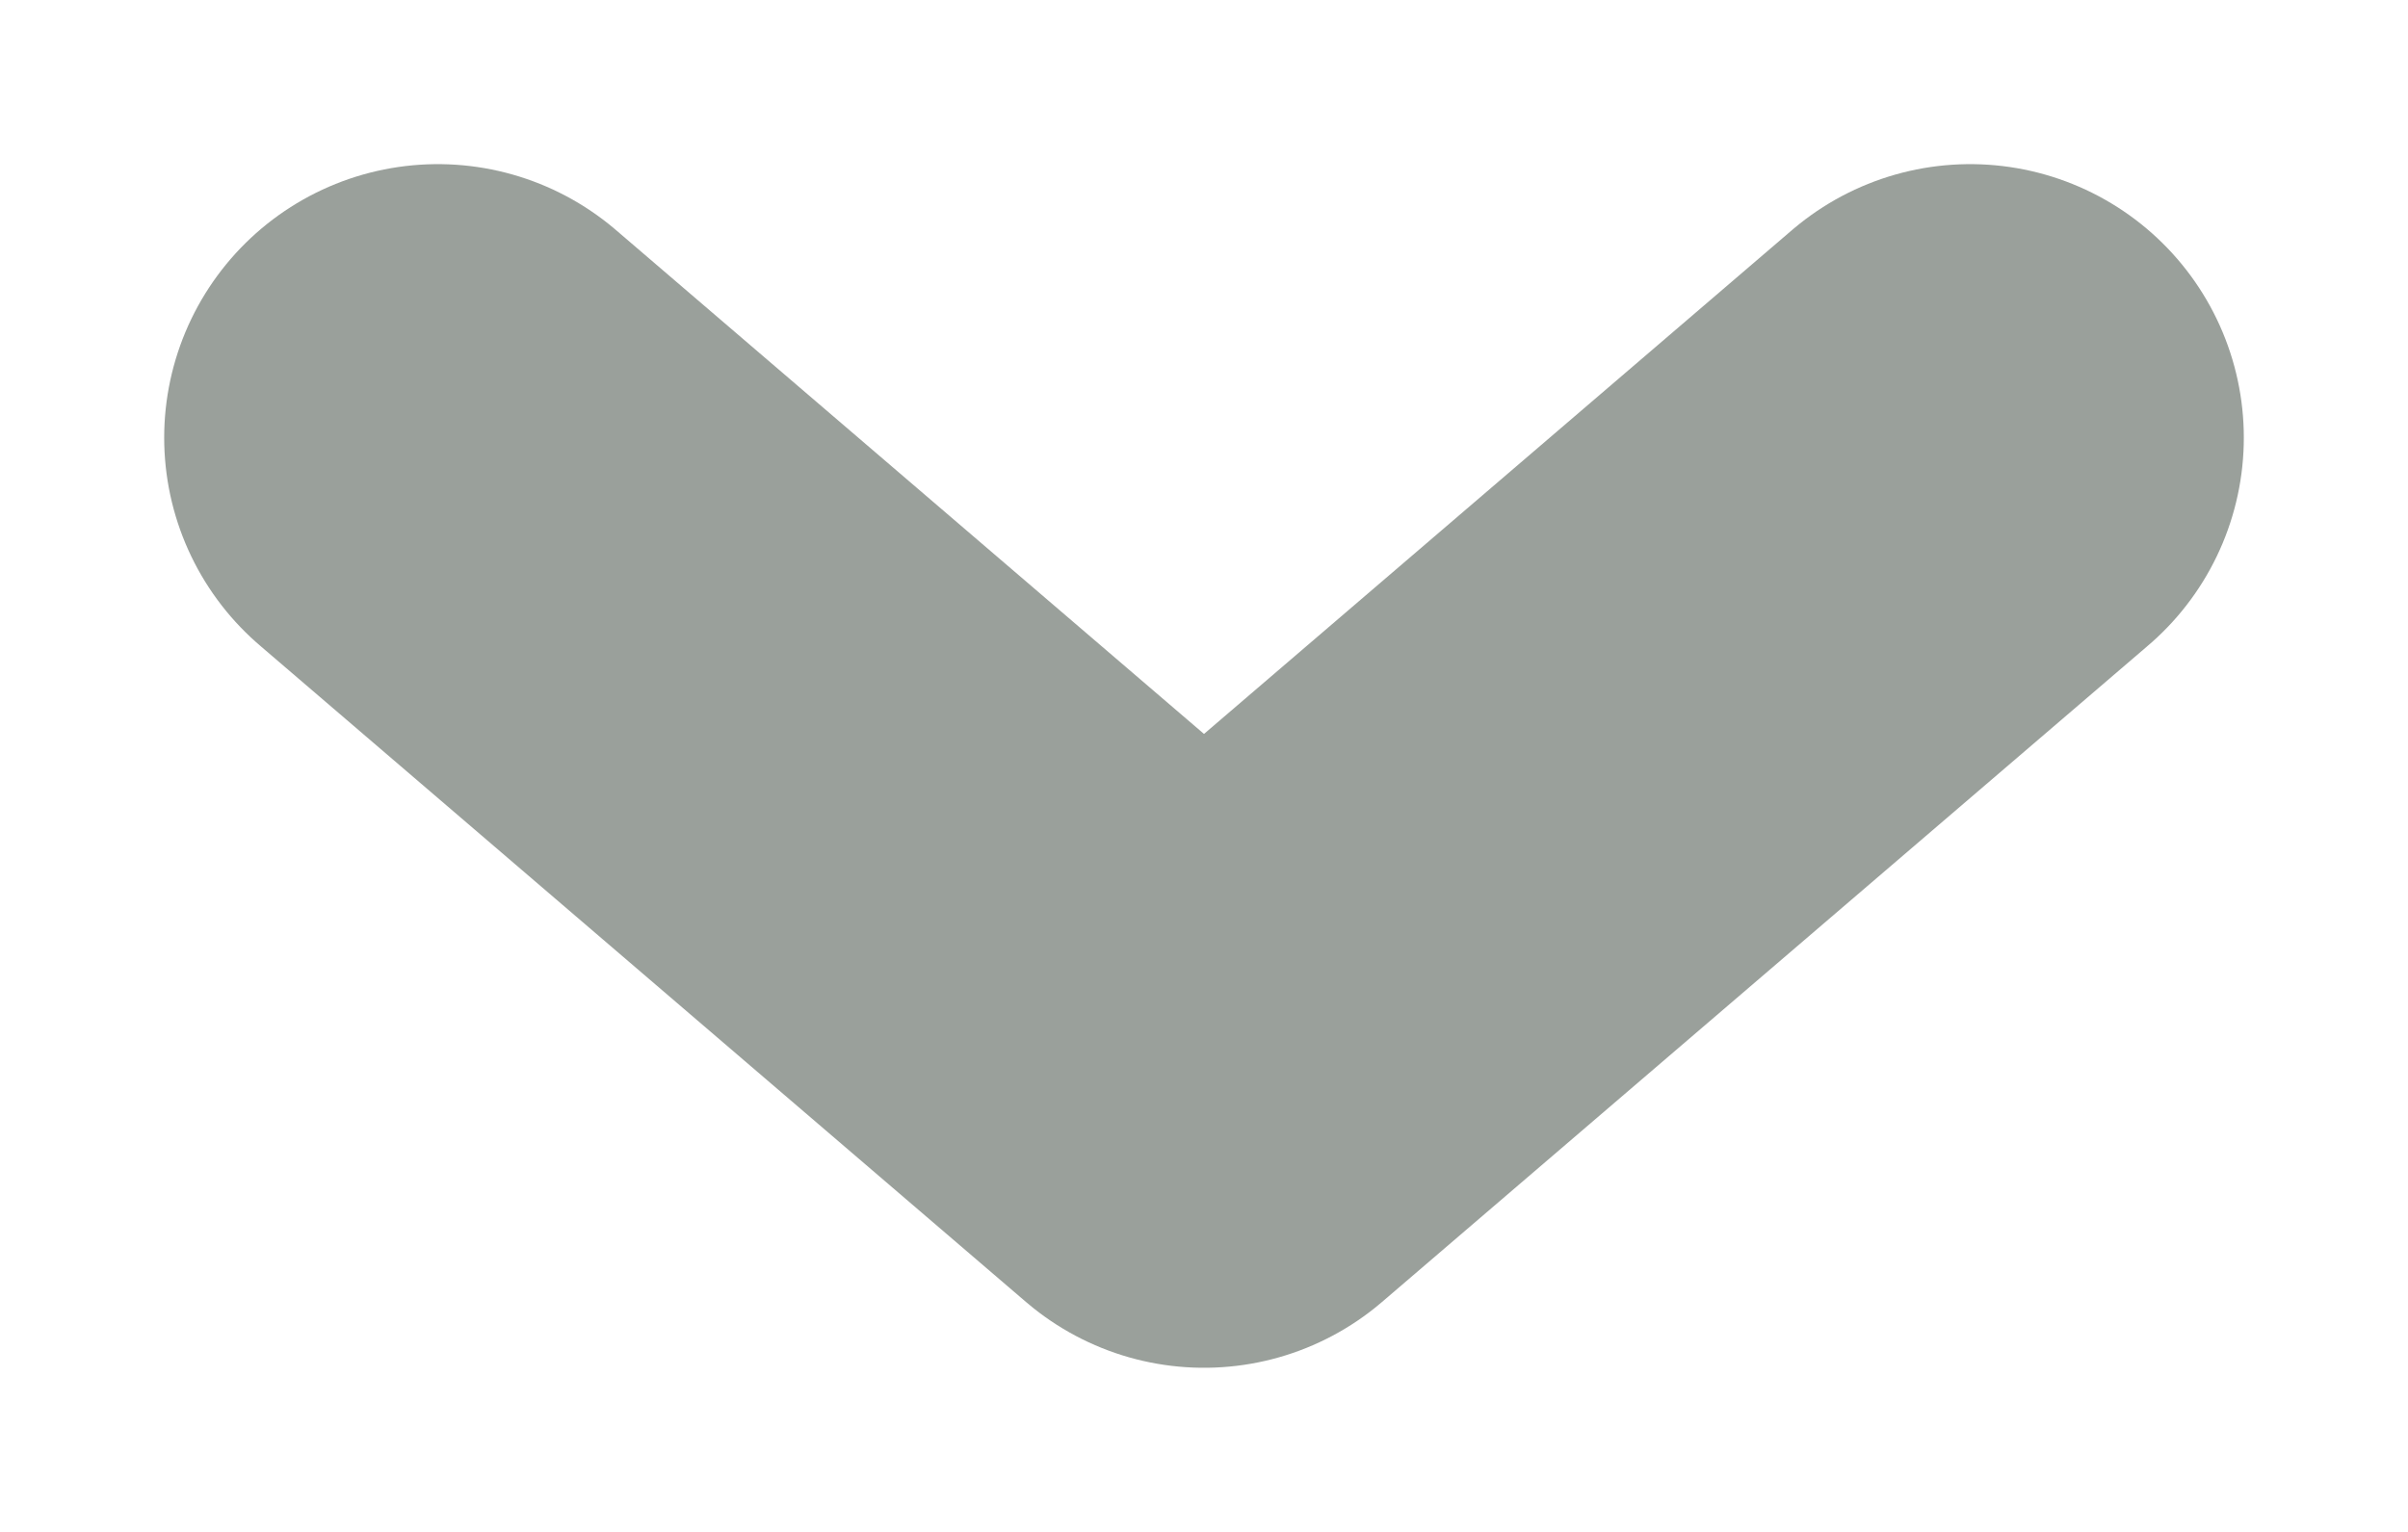 <svg width="11" height="7" viewBox="0 0 11 7" fill="none" xmlns="http://www.w3.org/2000/svg">
<path d="M9 2L5.5 5L2 2" stroke="#9AA09B" stroke-width="2.5" stroke-linecap="round" stroke-linejoin="round"/>
</svg>
